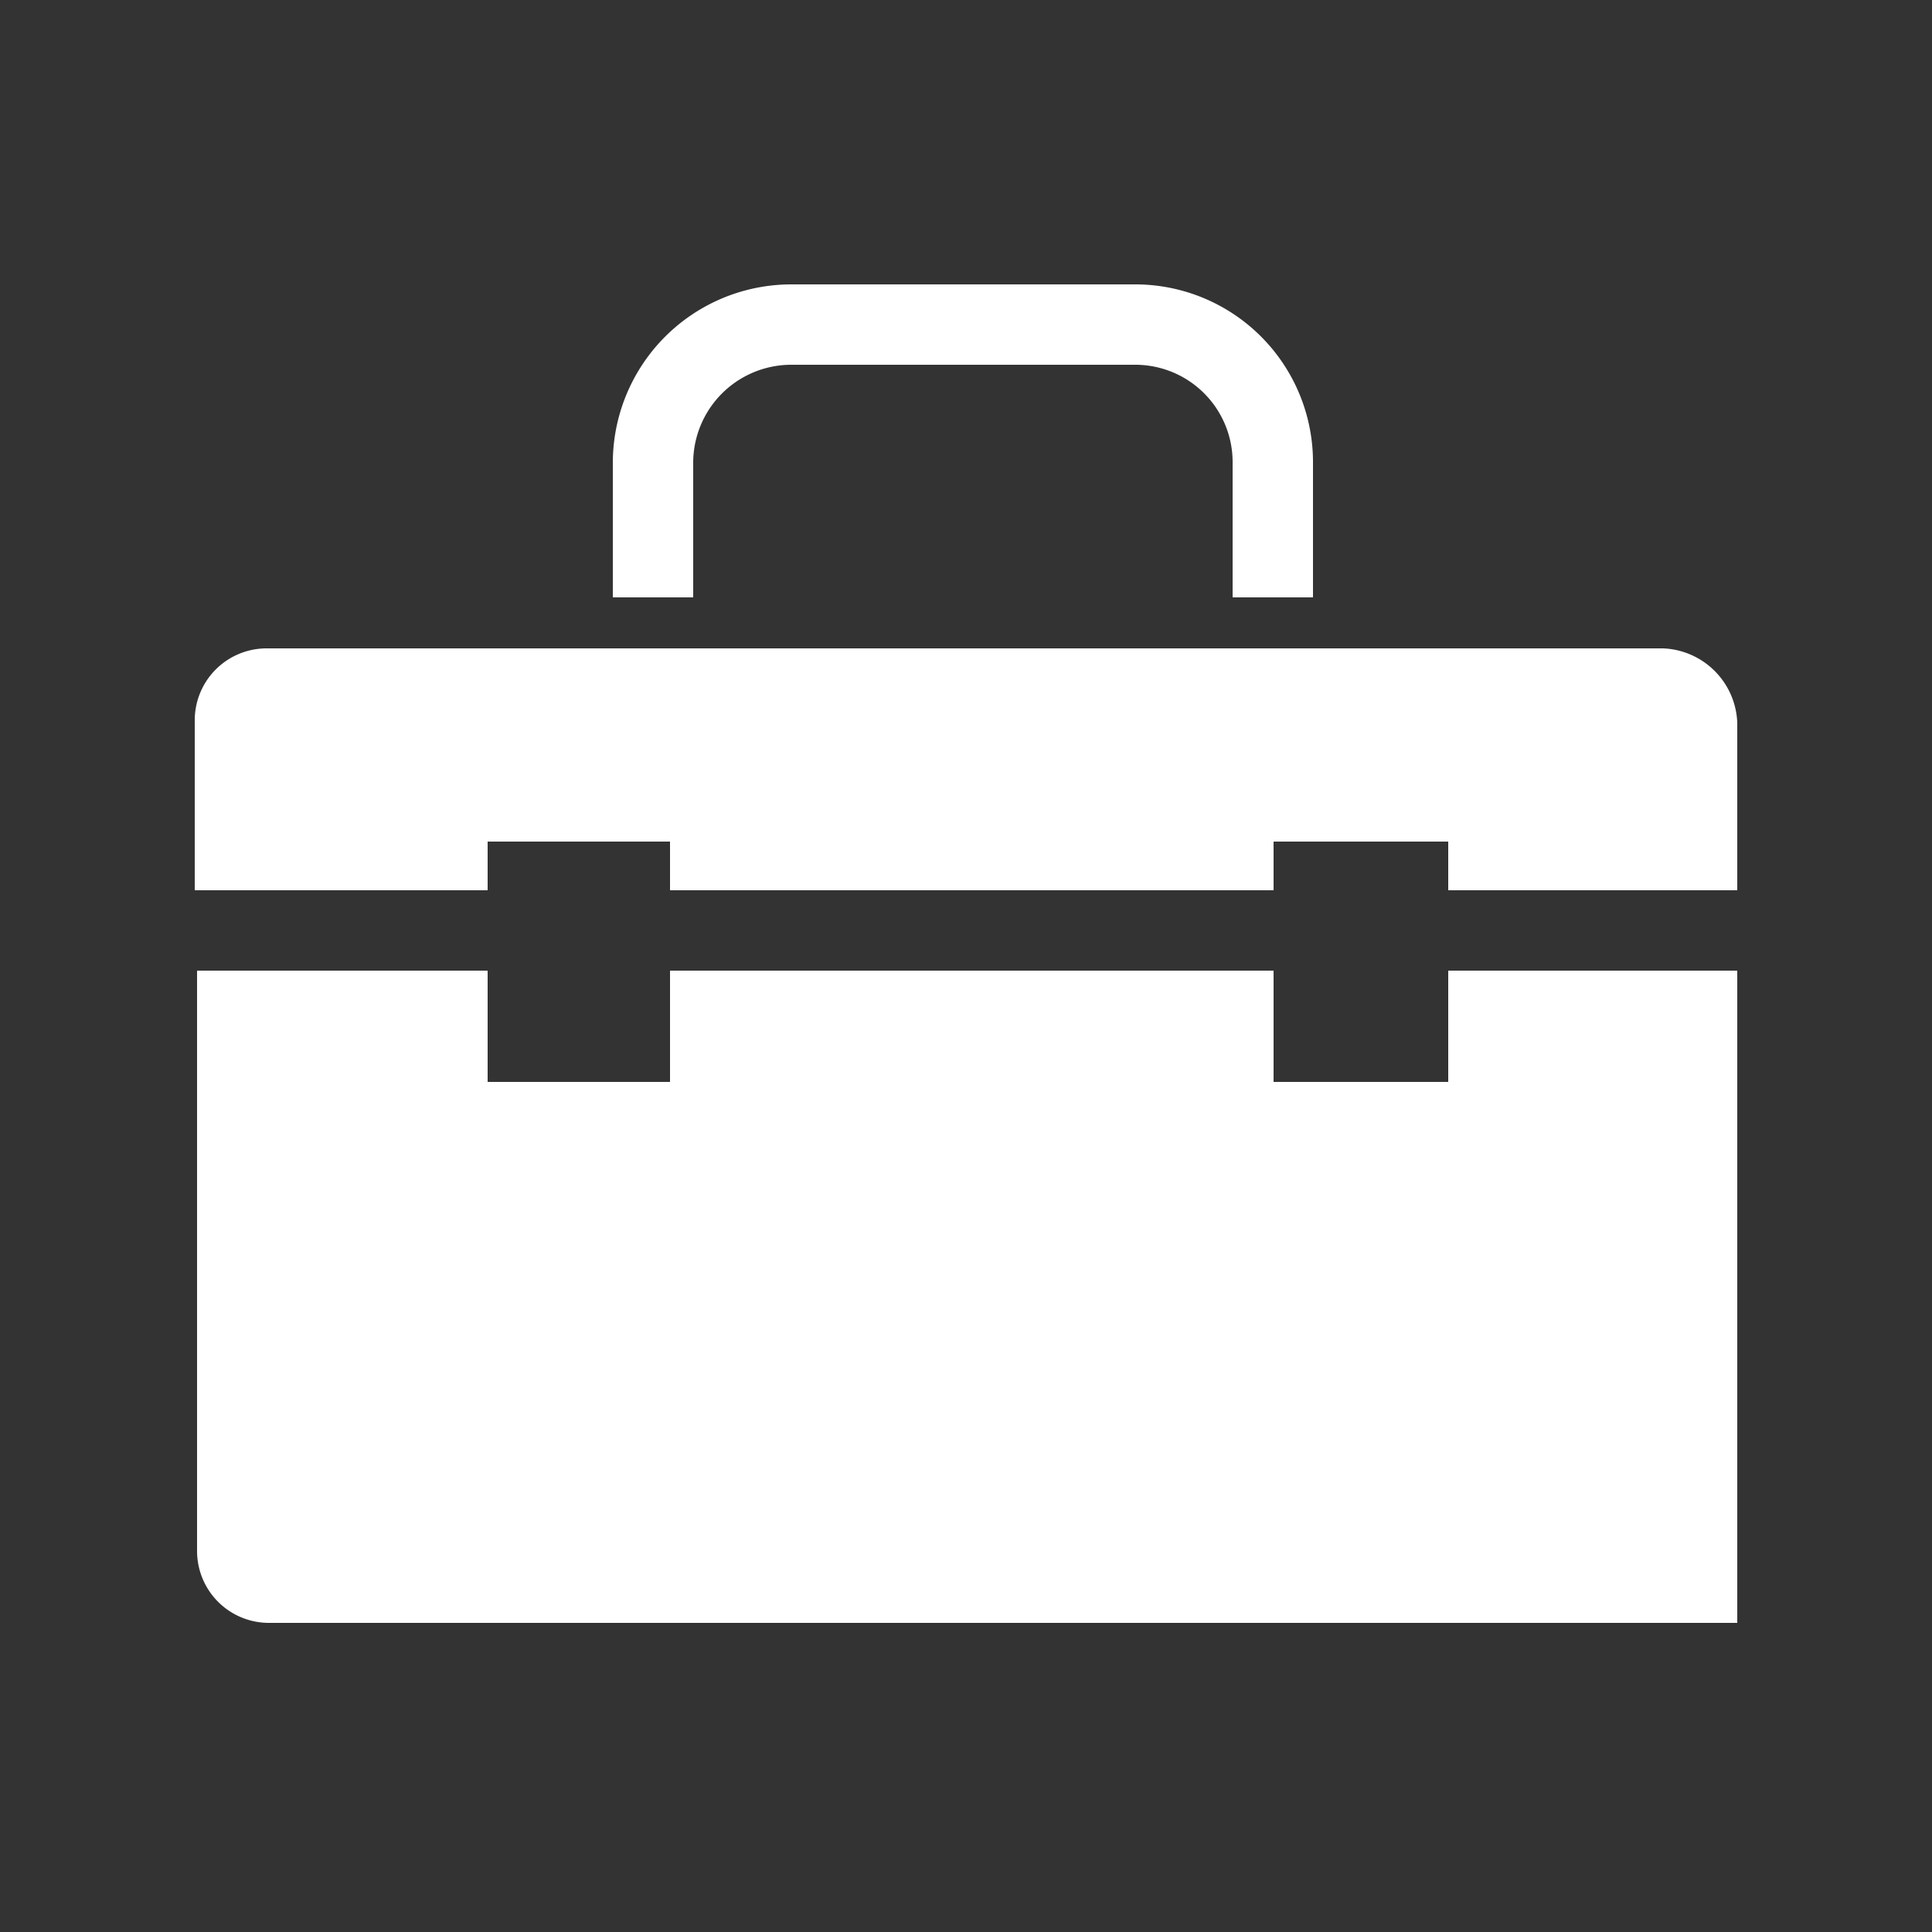 <svg id="Layer_1" data-name="Layer 1" xmlns="http://www.w3.org/2000/svg" viewBox="0 0 25 25"><rect x="0" y="0" width="25" height="25" fill="#333333" stroke="none"/><defs><style>.cls-1{fill:#fff;}.cls-2{fill:none;stroke:#fff;stroke-miterlimit:10;stroke-width:1.04px;}</style></defs><path class="cls-1" d="M22.48,9.35v2.17H18.74v-.63H16.48v.63H8.67v-.63H6.31v.63H2.52V9.32a.93.93,0,0,1,.93-.93H21.52A1,1,0,0,1,22.48,9.35Z"/><path class="cls-1" d="M22.48,12.56V21h-19a.93.93,0,0,1-.93-.93V12.56H6.31V14H8.67V12.56h7.81V14h2.26V12.56Z"/><path class="cls-2" d="M8.45,7.73V6A1.79,1.79,0,0,1,10.24,4.2h4.45A1.78,1.78,0,0,1,16.47,6V7.73"/></svg>
